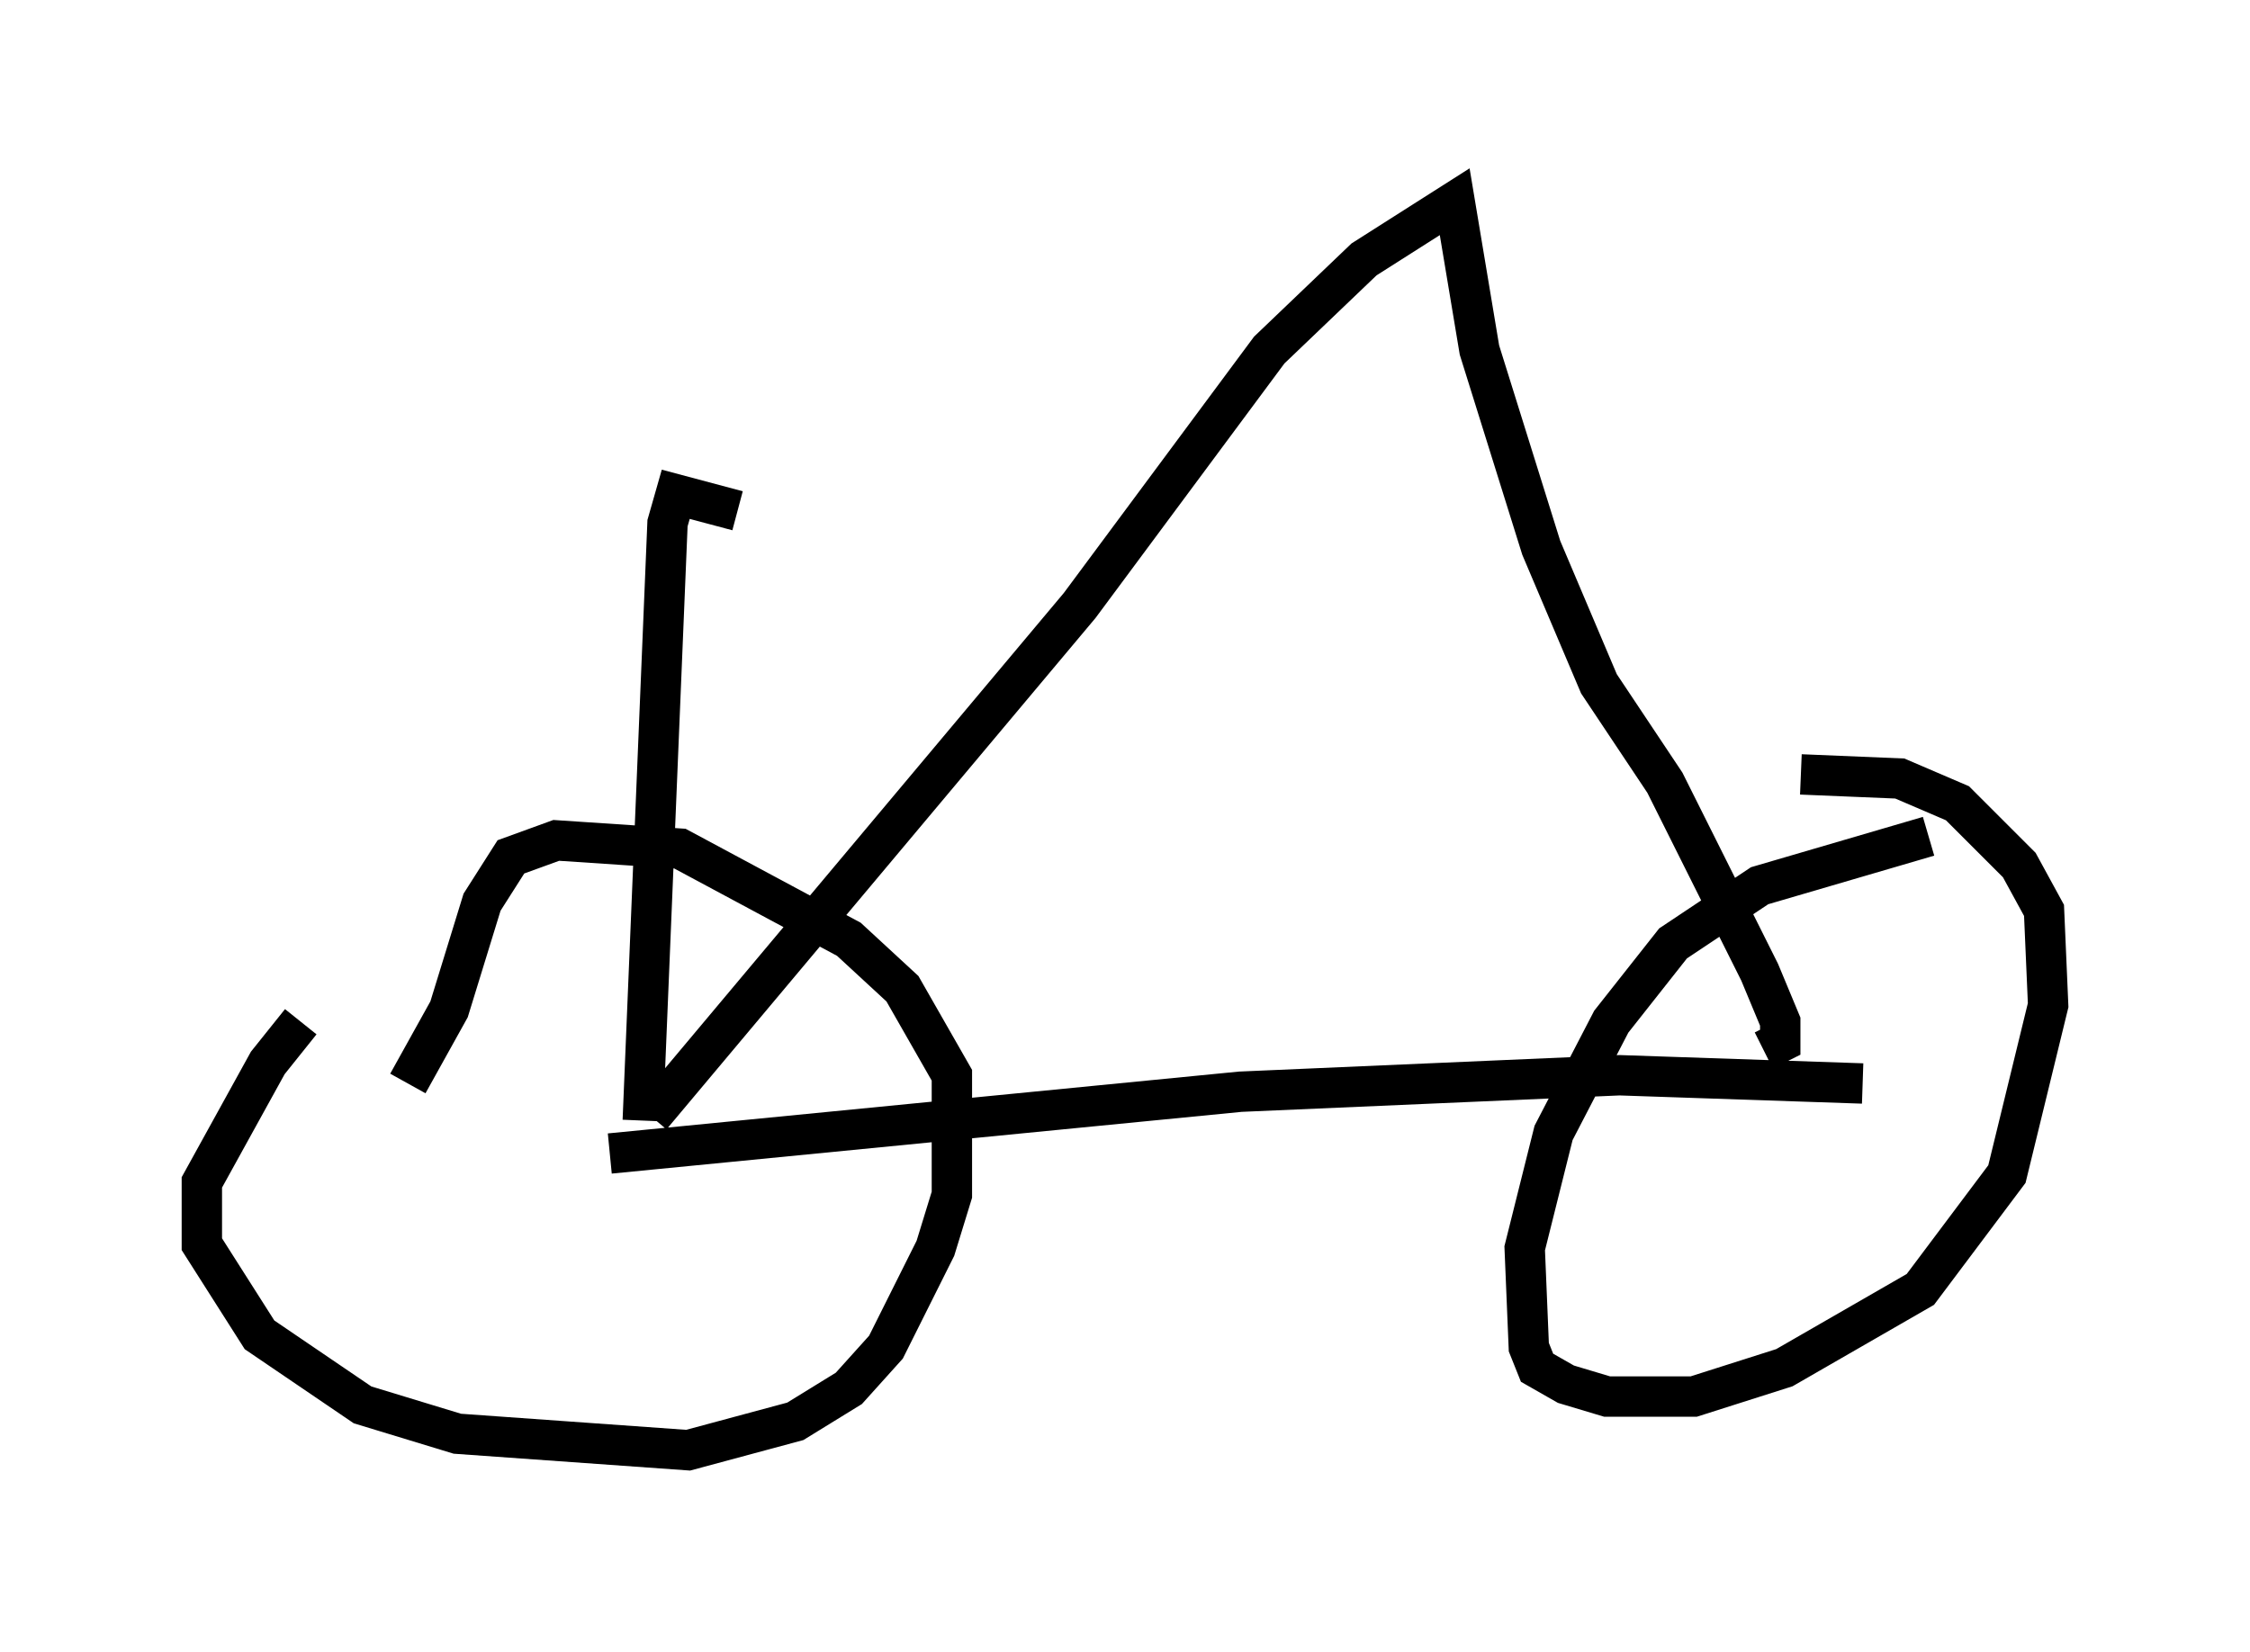 <?xml version="1.0" encoding="utf-8" ?>
<svg baseProfile="full" height="40.932" version="1.1" width="55.734" xmlns="http://www.w3.org/2000/svg" xmlns:ev="http://www.w3.org/2001/xml-events" xmlns:xlink="http://www.w3.org/1999/xlink"><defs /><rect fill="white" height="40.932" width="55.734" x="0" y="0" /><path d="M8.063, 25.111 m-0.613, 0.204 l-0.817, 1.021 -1.633, 2.96 l0.0, 1.531 1.429, 2.246 l2.552, 1.735 2.348, 0.715 l5.717, 0.408 2.654, -0.715 l1.327, -0.817 0.919, -1.021 l1.225, -2.45 0.408, -1.327 l0.0, -2.96 -1.225, -2.144 l-1.327, -1.225 -4.185, -2.246 l-3.063, -0.204 -1.123, 0.408 l-0.715, 1.123 -0.817, 2.654 l-1.021, 1.838 m5.819, 0.919 l0.613, -14.802 0.204, -0.715 l1.531, 0.408 m-3.165, 15.925 l15.619, -1.531 9.392, -0.408 l6.023, 0.204 m1.633, -6.125 l-4.185, 1.225 -2.144, 1.429 l-1.531, 1.94 -1.429, 2.756 l-0.715, 2.858 0.102, 2.45 l0.204, 0.51 0.715, 0.408 l1.021, 0.306 2.144, 0.0 l2.246, -0.715 3.369, -1.94 l2.144, -2.858 1.021, -4.185 l-0.102, -2.348 -0.613, -1.123 l-1.531, -1.531 -1.429, -0.613 l-2.45, -0.102 m-28.482, 8.473 l10.617, -12.658 4.696, -6.329 l2.348, -2.246 2.246, -1.429 l0.613, 3.675 1.531, 4.9 l1.429, 3.369 1.633, 2.45 l2.348, 4.696 0.51, 1.225 l0.0, 0.51 -0.408, 0.204 " fill="none" stroke="black" stroke-width="1" /></svg>